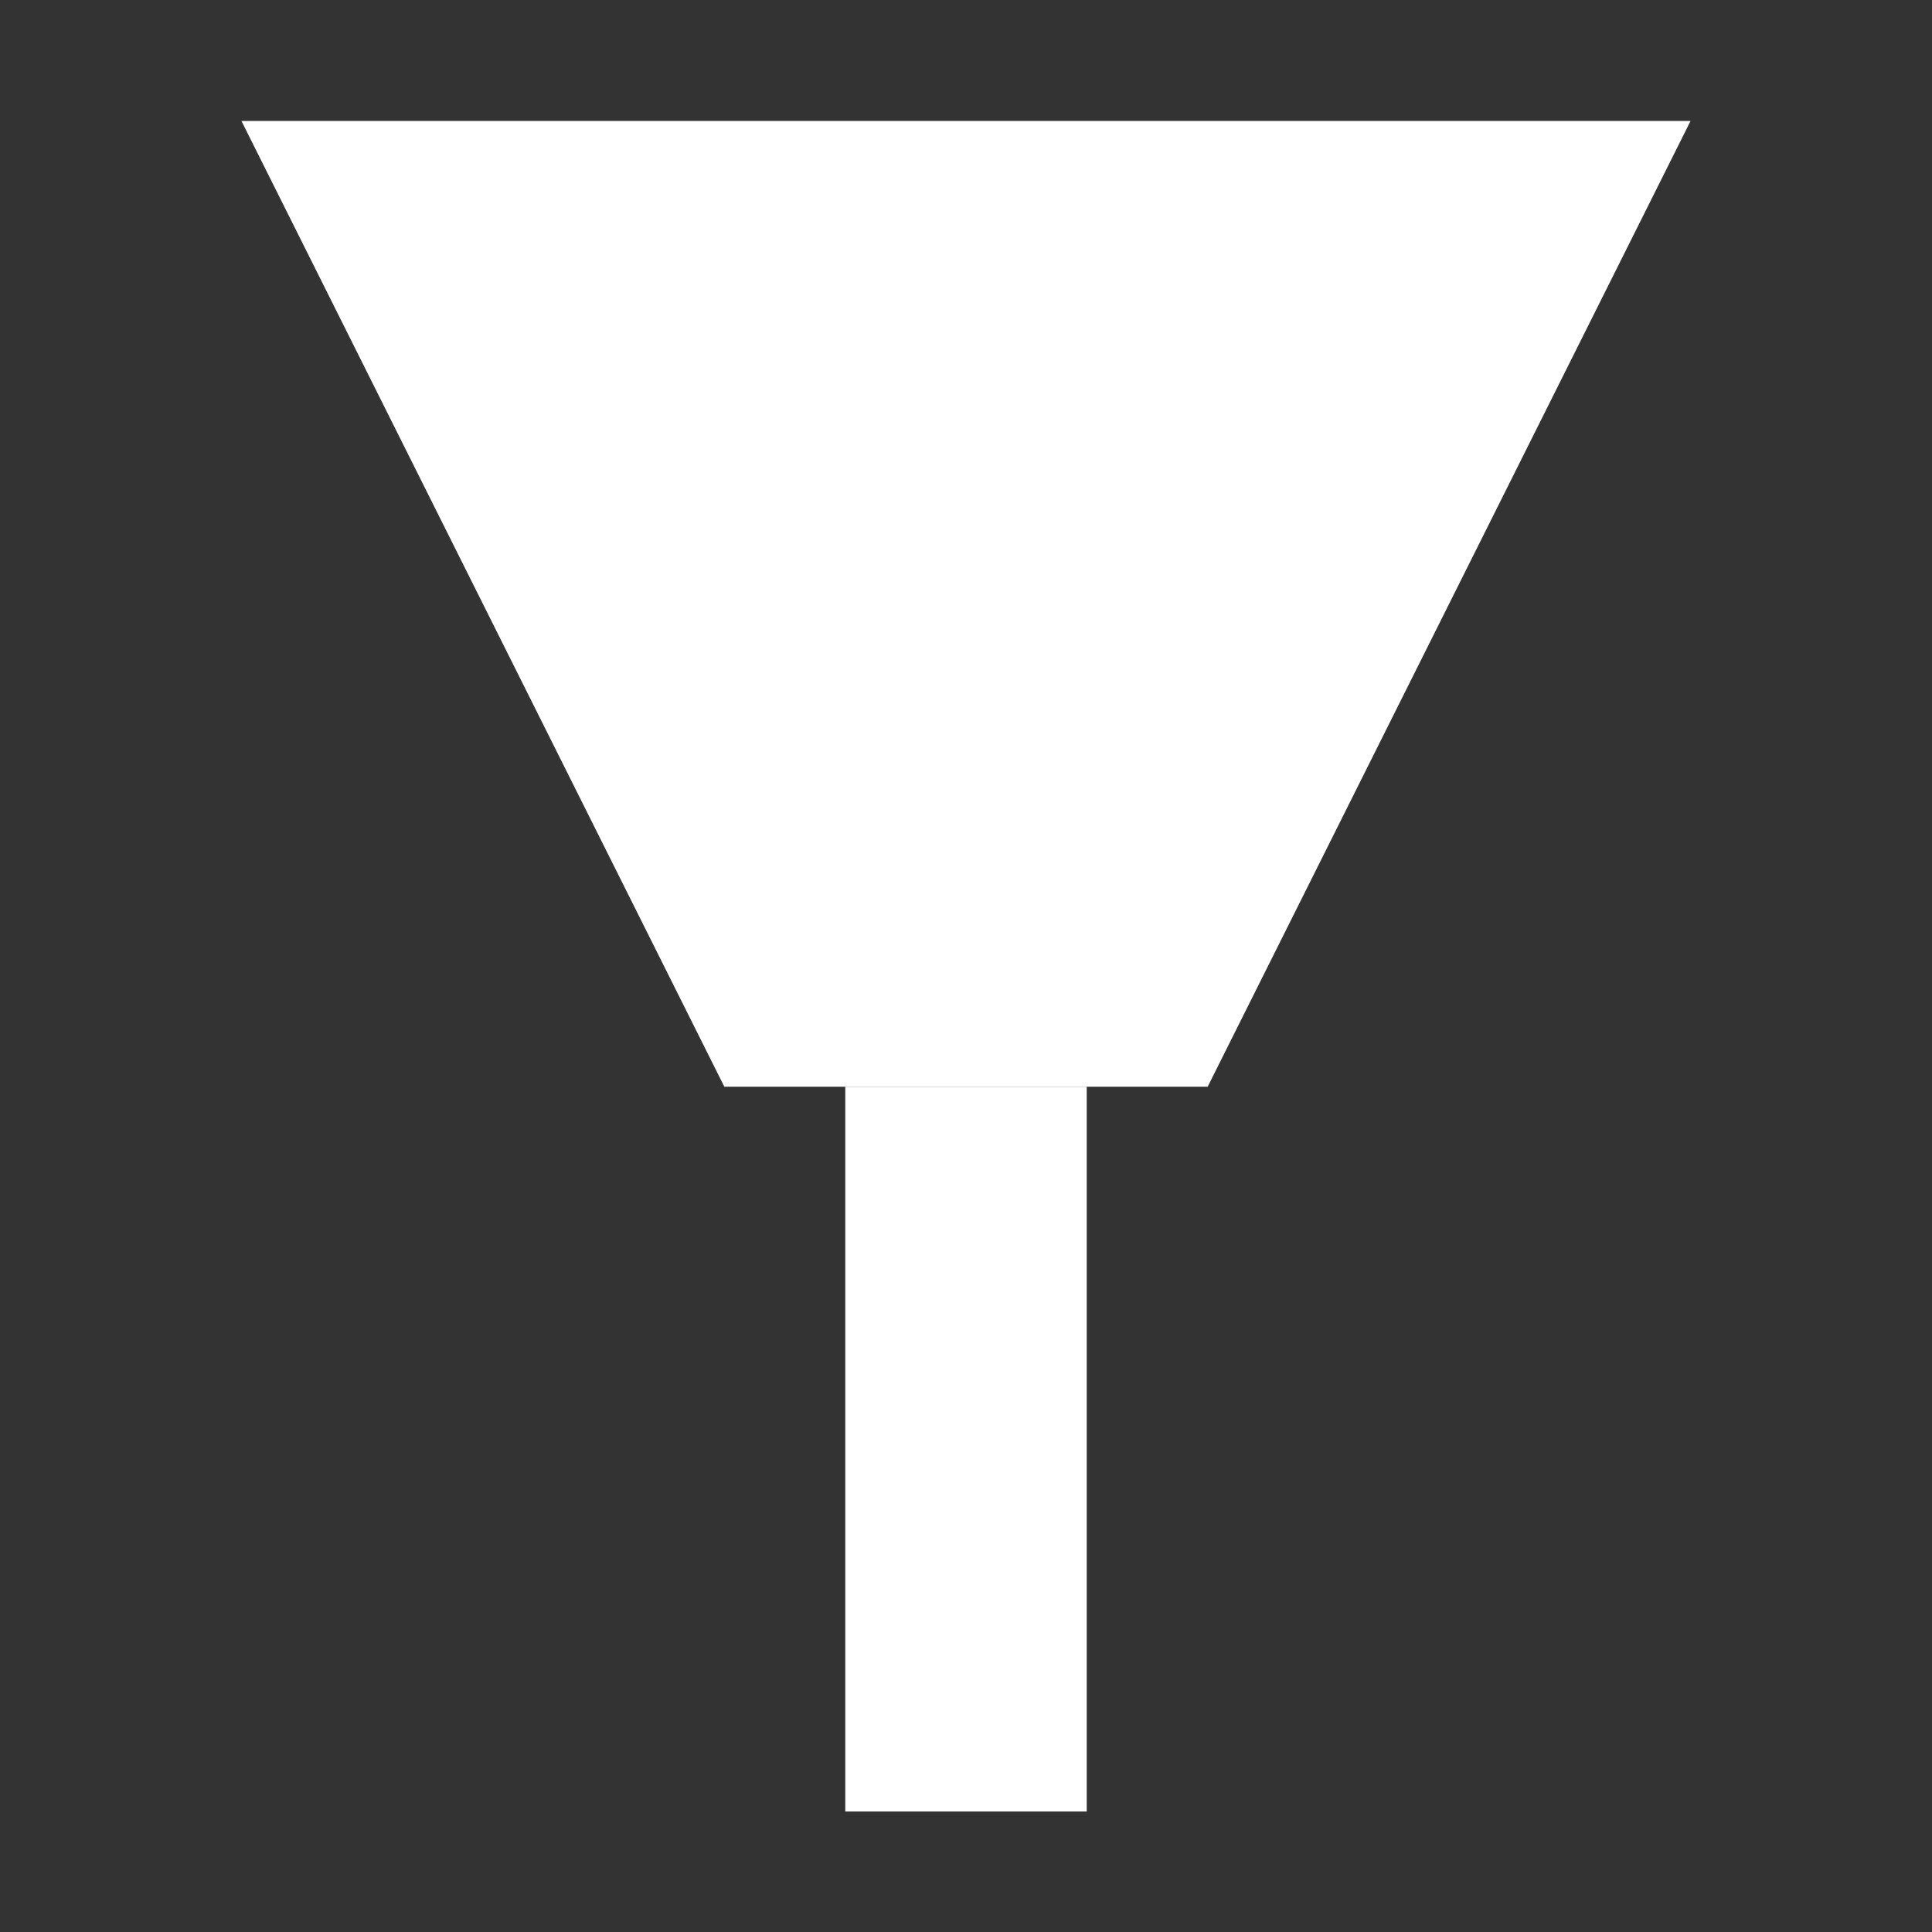 <?xml version="1.0" encoding="UTF-8" standalone="no"?>
<!-- Created with Inkscape (http://www.inkscape.org/) -->

<svg
   width="16"
   height="16"
   viewBox="0 0 4.233 4.233"
   version="1.1"
   id="svg830"
   inkscape:version="1.2 (dc2aedaf03, 2022-05-15)"
   sodipodi:docname="icons_source.svg"
   inkscape:export-filename="icons\filter.svg"
   inkscape:export-xdpi="96"
   inkscape:export-ydpi="96"
   xmlns:inkscape="http://www.inkscape.org/namespaces/inkscape"
   xmlns:sodipodi="http://sodipodi.sourceforge.net/DTD/sodipodi-0.dtd"
   xmlns="http://www.w3.org/2000/svg"
   xmlns:svg="http://www.w3.org/2000/svg"
   xmlns:rdf="http://www.w3.org/1999/02/22-rdf-syntax-ns#"
   xmlns:cc="http://creativecommons.org/ns#"
   xmlns:dc="http://purl.org/dc/elements/1.1/">
  <rect x="0" y="0" width="4.233" height="4.233" fill="#333333" stroke="none"/>
  <defs
     id="defs824" />
  <sodipodi:namedview
     id="base"
     pagecolor="#ffffff"
     bordercolor="#666666"
     borderopacity="1.0"
     inkscape:pageopacity="0.0"
     inkscape:pageshadow="2"
     inkscape:zoom="32"
     inkscape:cx="1.84375"
     inkscape:cy="10.515625"
     inkscape:document-units="px"
     inkscape:current-layer="layer5"
     showgrid="true"
     units="px"
     inkscape:pagecheckerboard="true"
     inkscape:window-width="1920"
     inkscape:window-height="1017"
     inkscape:window-x="-8"
     inkscape:window-y="-8"
     inkscape:window-maximized="1"
     inkscape:showpageshadow="2"
     inkscape:deskcolor="#d1d1d1"
     showguides="true"
     showborder="true"
     inkscape:lockguides="true">
    <sodipodi:guide
       position="8.467,0.529"
       orientation="1,0"
       id="guide439"
       inkscape:locked="true" />
    <inkscape:grid
       type="xygrid"
       id="grid441"
       dotted="false"
       originx="0"
       originy="0"
       empspacing="1" />
    <sodipodi:guide
       position="2.117,5.027"
       orientation="1,0"
       id="guide11141"
       inkscape:locked="true" />
    <sodipodi:guide
       position="2.117,2.117"
       orientation="0,-1"
       id="guide11143"
       inkscape:locked="true" />
  </sodipodi:namedview>
  <g
     inkscape:groupmode="layer"
     id="layer9"
     inkscape:label="Filter">
    <g
       id="g14033">
      <path
         id="rect14026"
         style="fill:#ffffff;stroke-width:0.529;stroke-linecap:round;stroke-linejoin:round;paint-order:markers fill stroke"
         d="M 0.529,0.265 H 3.704 L 2.646,2.381 H 1.587 Z"
         sodipodi:nodetypes="ccccc" />
      <rect
         style="fill:#ffffff;fill-opacity:1;stroke:none;stroke-width:0.529;stroke-linecap:round;stroke-linejoin:round;stroke-dasharray:none;stroke-opacity:1;paint-order:markers fill stroke"
         id="rect14029"
         width="0.529"
         height="1.588"
         x="1.852"
         y="2.381" />
    </g>
  </g>
</svg>
